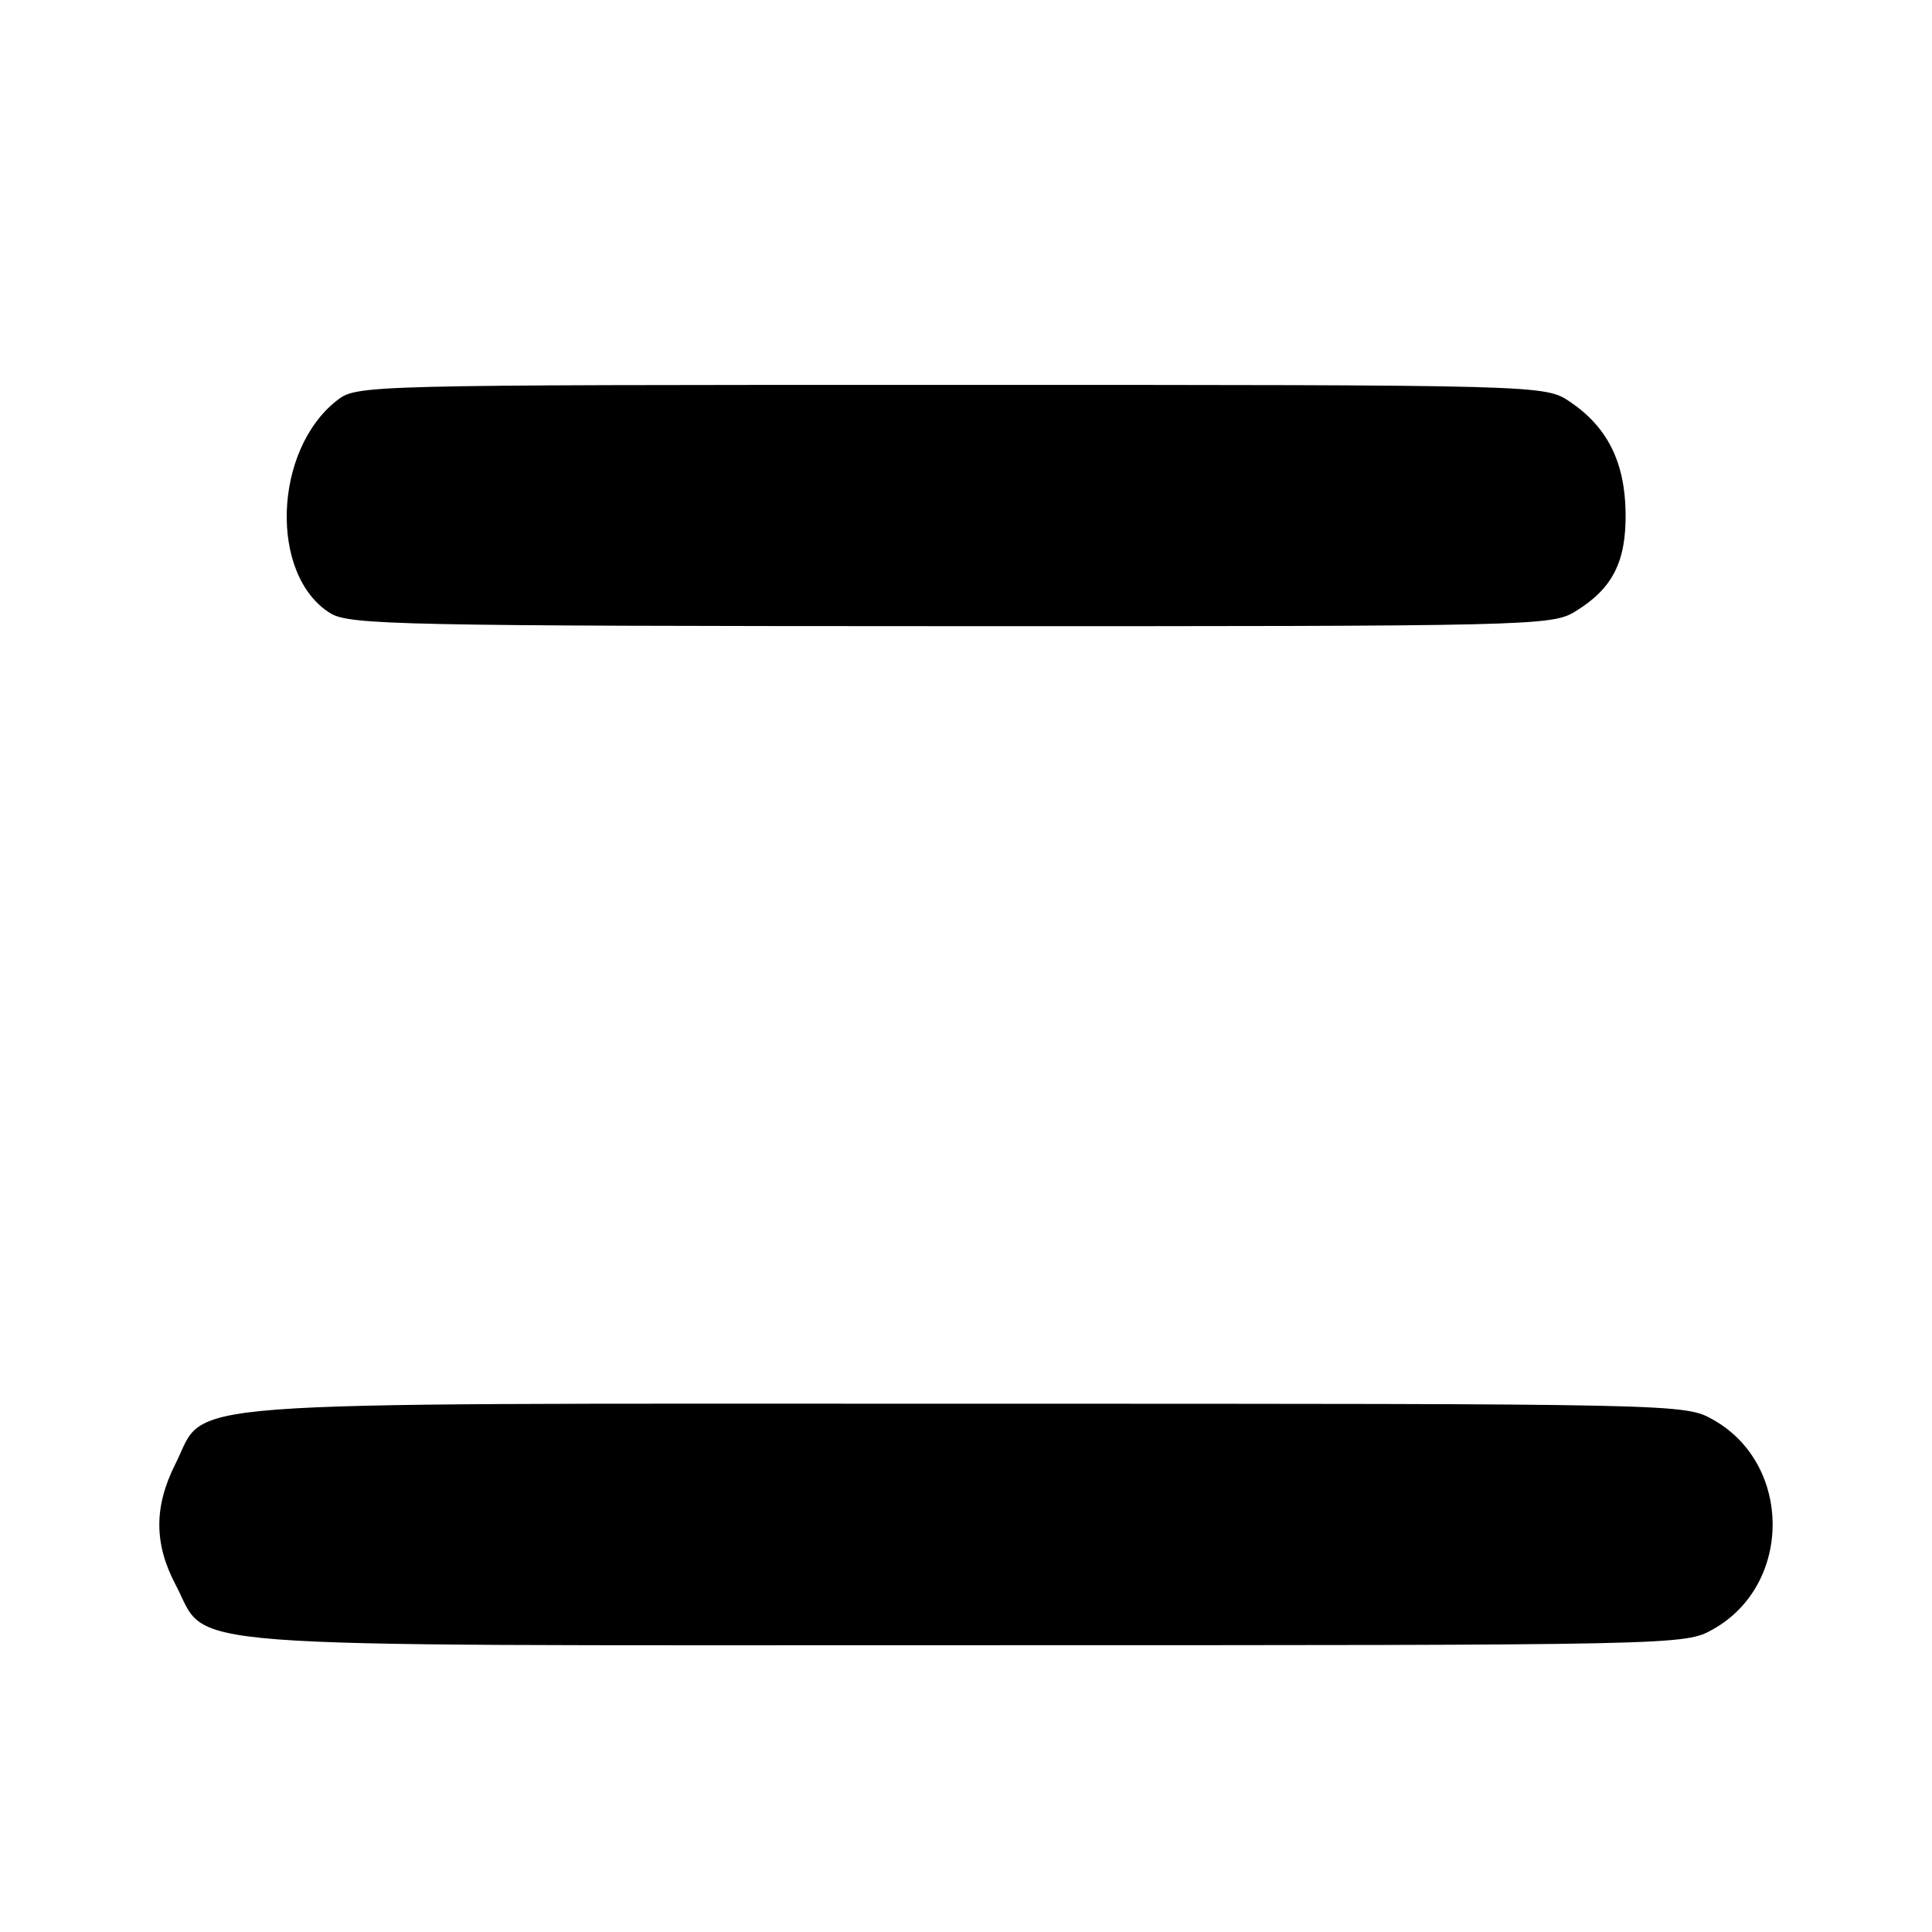 <?xml version="1.0" encoding="UTF-8" standalone="no"?>
<!DOCTYPE svg PUBLIC "-//W3C//DTD SVG 1.1//EN" "http://www.w3.org/Graphics/SVG/1.1/DTD/svg11.dtd" >
<svg xmlns="http://www.w3.org/2000/svg" xmlns:xlink="http://www.w3.org/1999/xlink" version="1.1" viewBox="0 0 256 256">
 <g >
 <path fill="currentColor"
d=" M 227.00 215.88 C 237.51 209.97 237.51 194.03 227.00 188.12 C 223.23 186.00 223.15 186.00 127.86 186.00 C 19.89 186.00 27.56 185.42 23.25 193.96 C 20.39 199.63 20.40 204.55 23.27 209.99 C 27.83 218.61 19.93 218.00 127.85 218.00 C 223.14 218.00 223.23 218.00 227.00 215.88 Z  M 208.70 81.04 C 213.67 78.01 215.49 74.46 215.40 67.93 C 215.31 61.23 212.98 56.58 208.05 53.25 C 204.70 51.00 204.70 51.00 125.99 51.00 C 47.60 51.00 47.26 51.01 44.61 53.09 C 36.19 59.72 35.69 76.24 43.76 81.25 C 46.28 82.81 52.91 82.95 126.00 82.97 C 203.06 82.99 205.60 82.93 208.70 81.04 Z "/>
</g>
</svg>